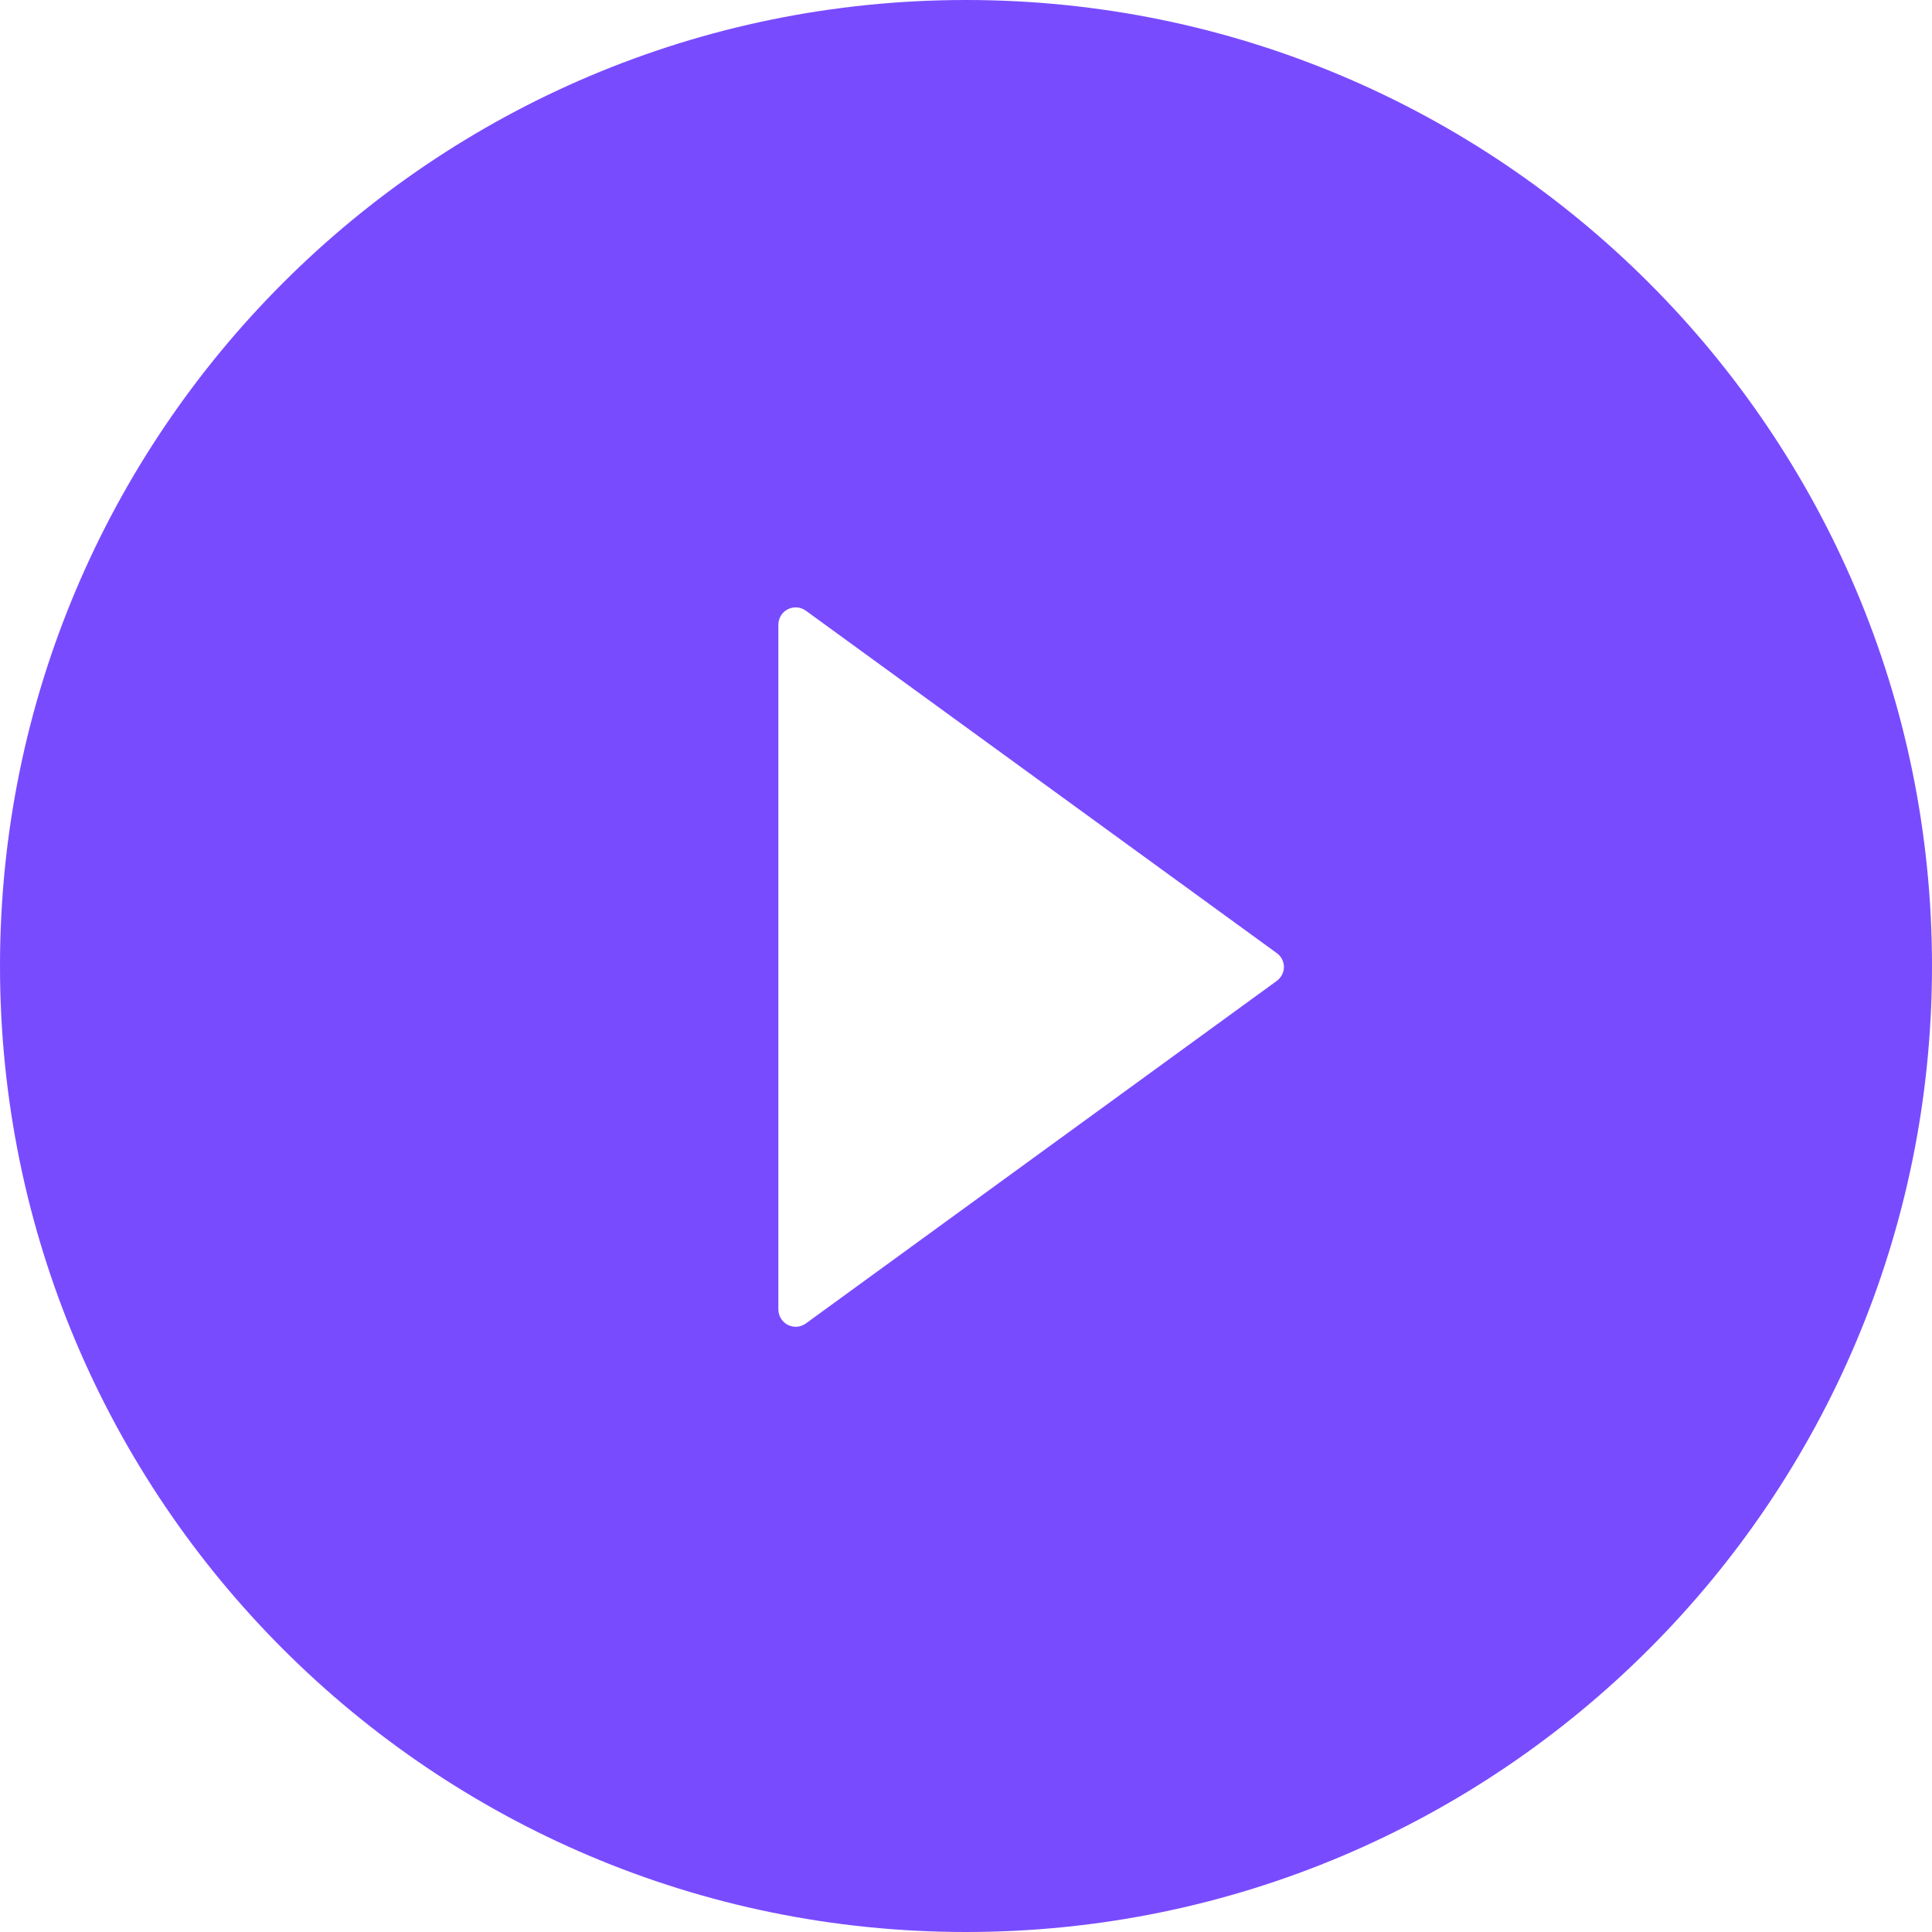 <svg width="25" height="25" viewBox="0 0 25 25" fill="none" xmlns="http://www.w3.org/2000/svg">
<path d="M12.5 0C5.597 0 0 5.597 0 12.5C0 19.403 5.597 25 12.5 25C19.403 25 25 19.403 25 12.5C25 5.597 19.403 0 12.5 0ZM16.521 12.693L10.427 17.126C10.393 17.15 10.354 17.165 10.313 17.168C10.272 17.171 10.231 17.162 10.194 17.144C10.158 17.125 10.127 17.096 10.105 17.061C10.084 17.026 10.073 16.986 10.072 16.945V8.083C10.072 8.042 10.084 8.001 10.105 7.966C10.127 7.931 10.157 7.902 10.194 7.884C10.231 7.865 10.272 7.857 10.313 7.86C10.354 7.863 10.393 7.878 10.427 7.902L16.521 12.333C16.549 12.353 16.573 12.38 16.589 12.411C16.605 12.443 16.614 12.477 16.614 12.513C16.614 12.548 16.605 12.583 16.589 12.614C16.573 12.645 16.549 12.672 16.521 12.693Z" fill="#794BFF"/>
</svg>
